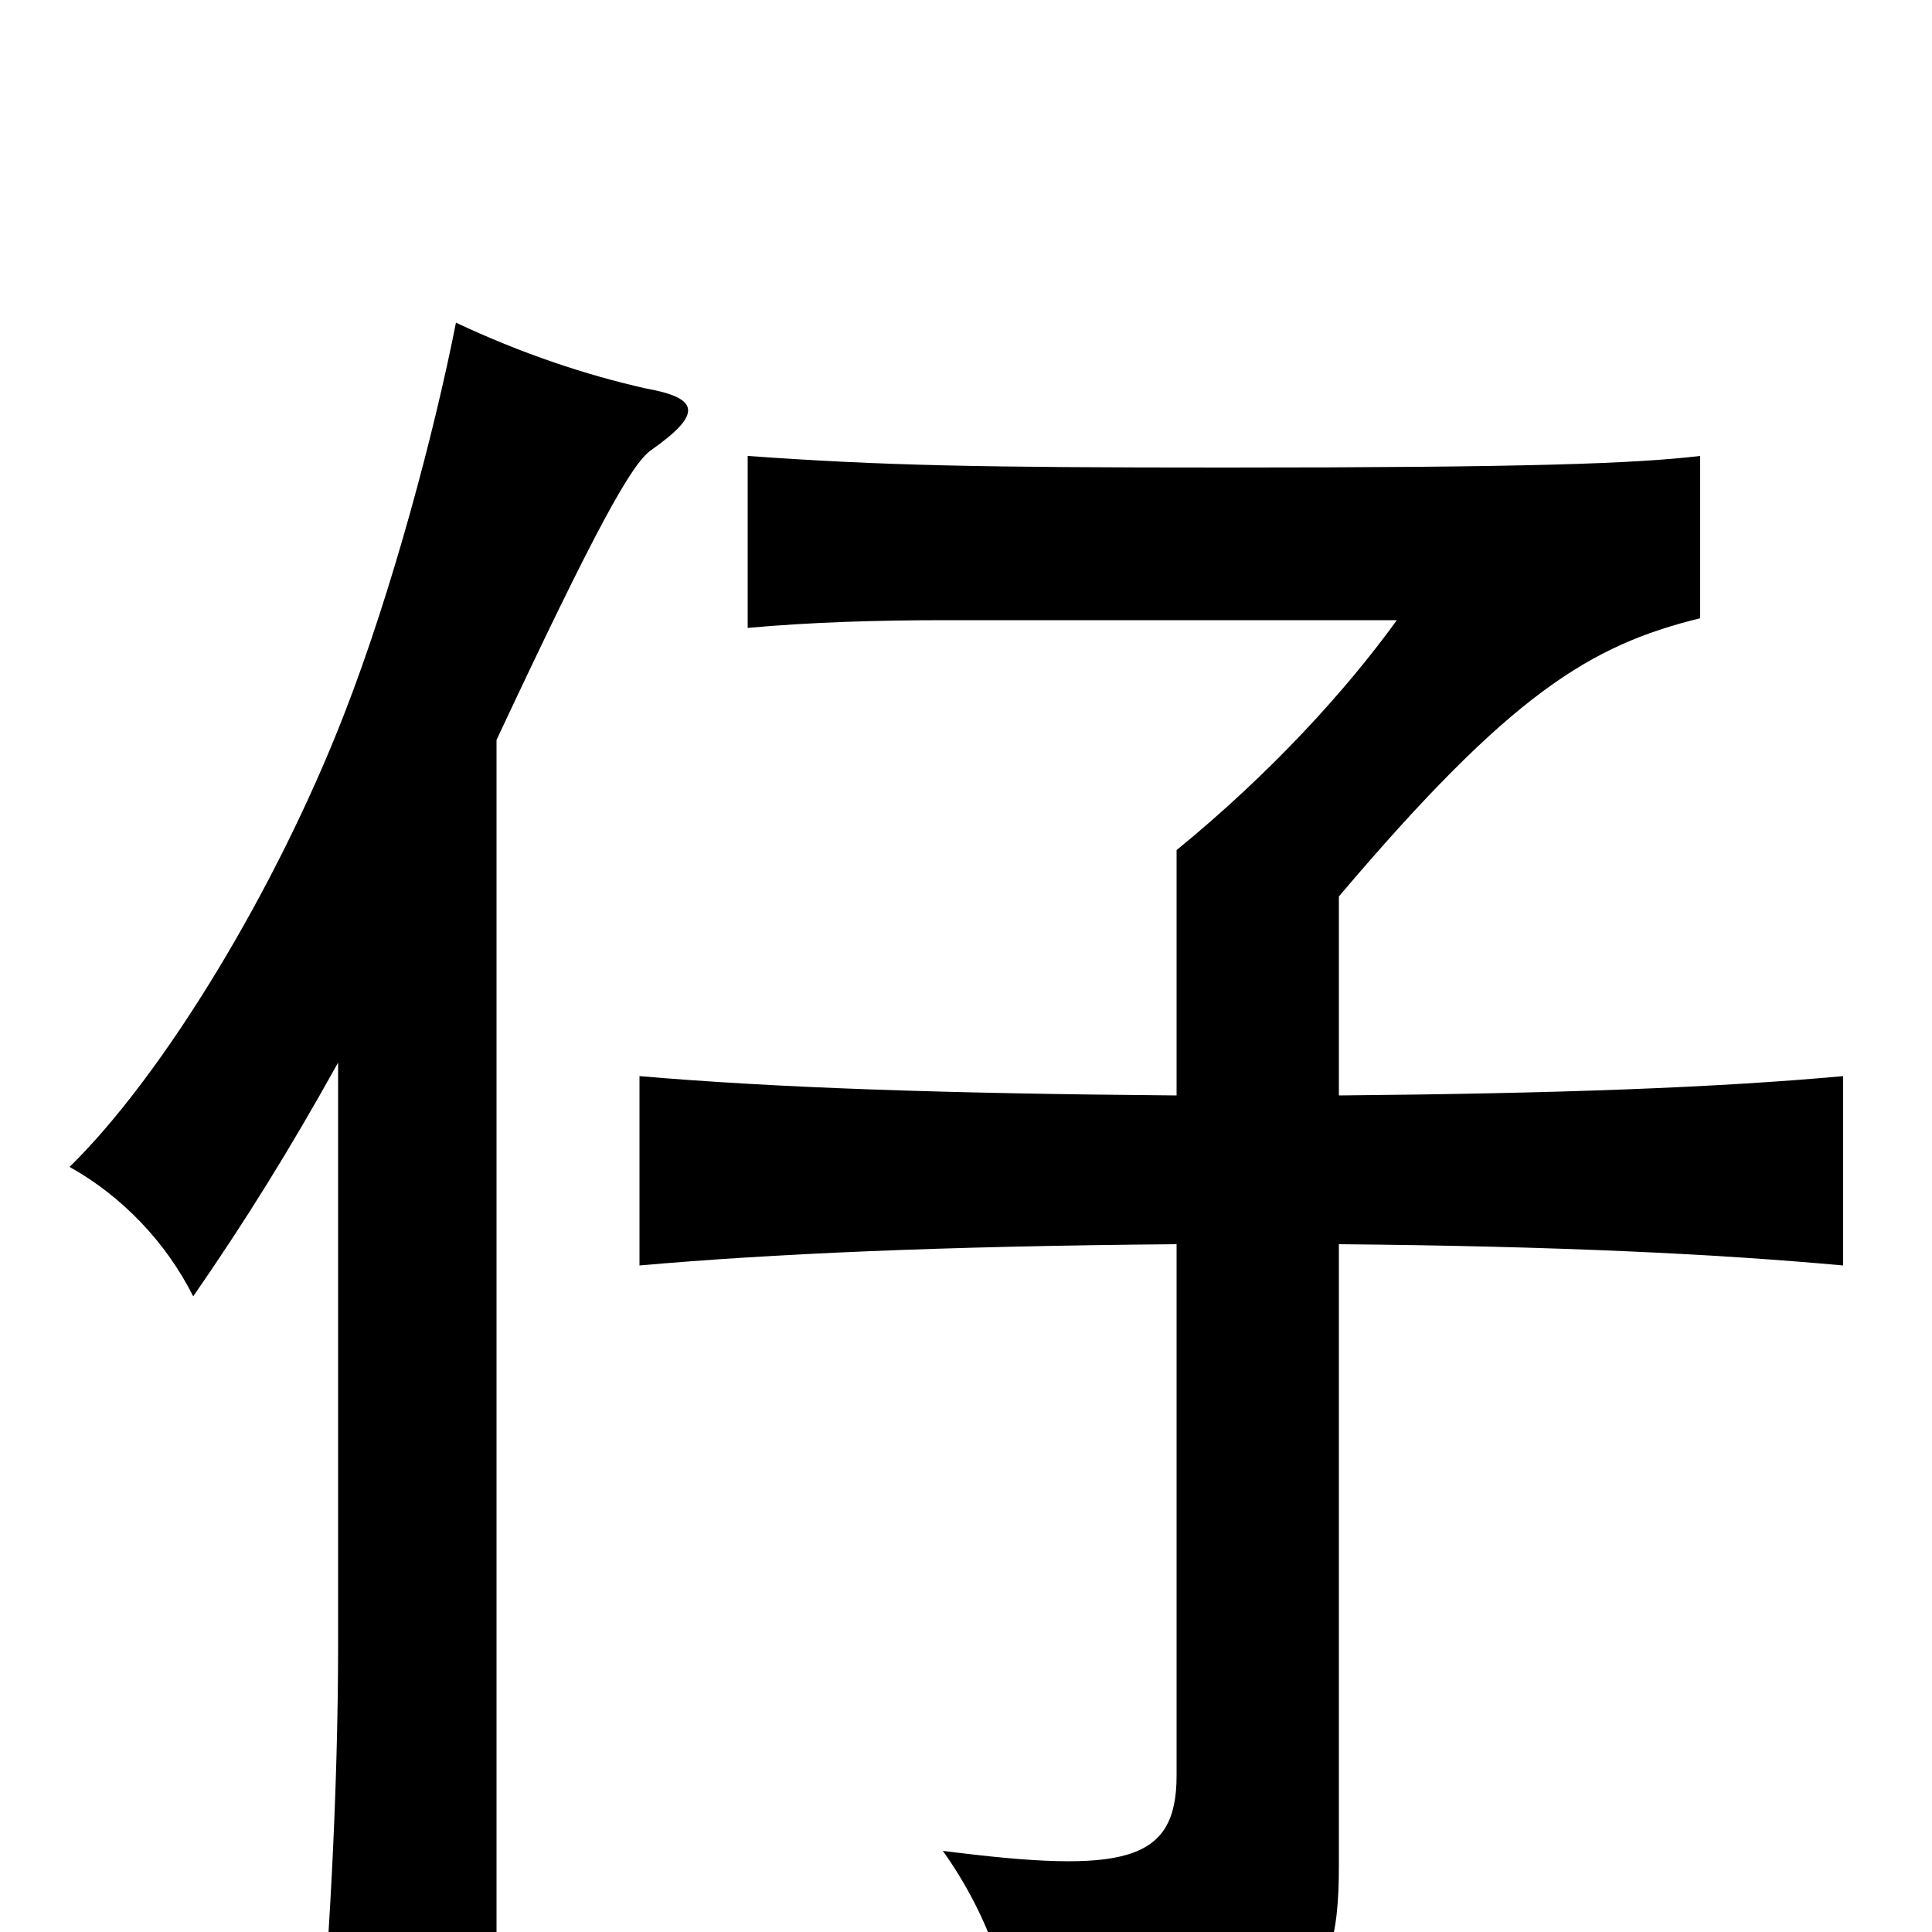 <svg xmlns="http://www.w3.org/2000/svg" viewBox="0 -1000 1000 1000">
	<path fill="#000000" d="M257 -617C309 -728 327 -760 337 -767C364 -786 362 -794 334 -799C303 -806 270 -817 236 -833C225 -777 203 -694 178 -630C143 -540 85 -444 36 -396C63 -381 86 -357 100 -329C127 -368 150 -405 175 -450V-148C175 -73 170 17 164 76H257ZM693 -433V-536C782 -641 823 -666 880 -680V-764C846 -760 791 -758 634 -758C507 -758 457 -759 387 -764V-675C420 -678 455 -679 490 -679H723C697 -643 658 -600 609 -560V-433C487 -434 401 -437 331 -443V-345C399 -351 487 -355 609 -356V-81C609 -36 582 -30 488 -42C513 -7 525 32 524 60C673 54 693 39 693 -34V-356C806 -355 888 -351 954 -345V-443C888 -437 806 -434 693 -433Z"/>
</svg>